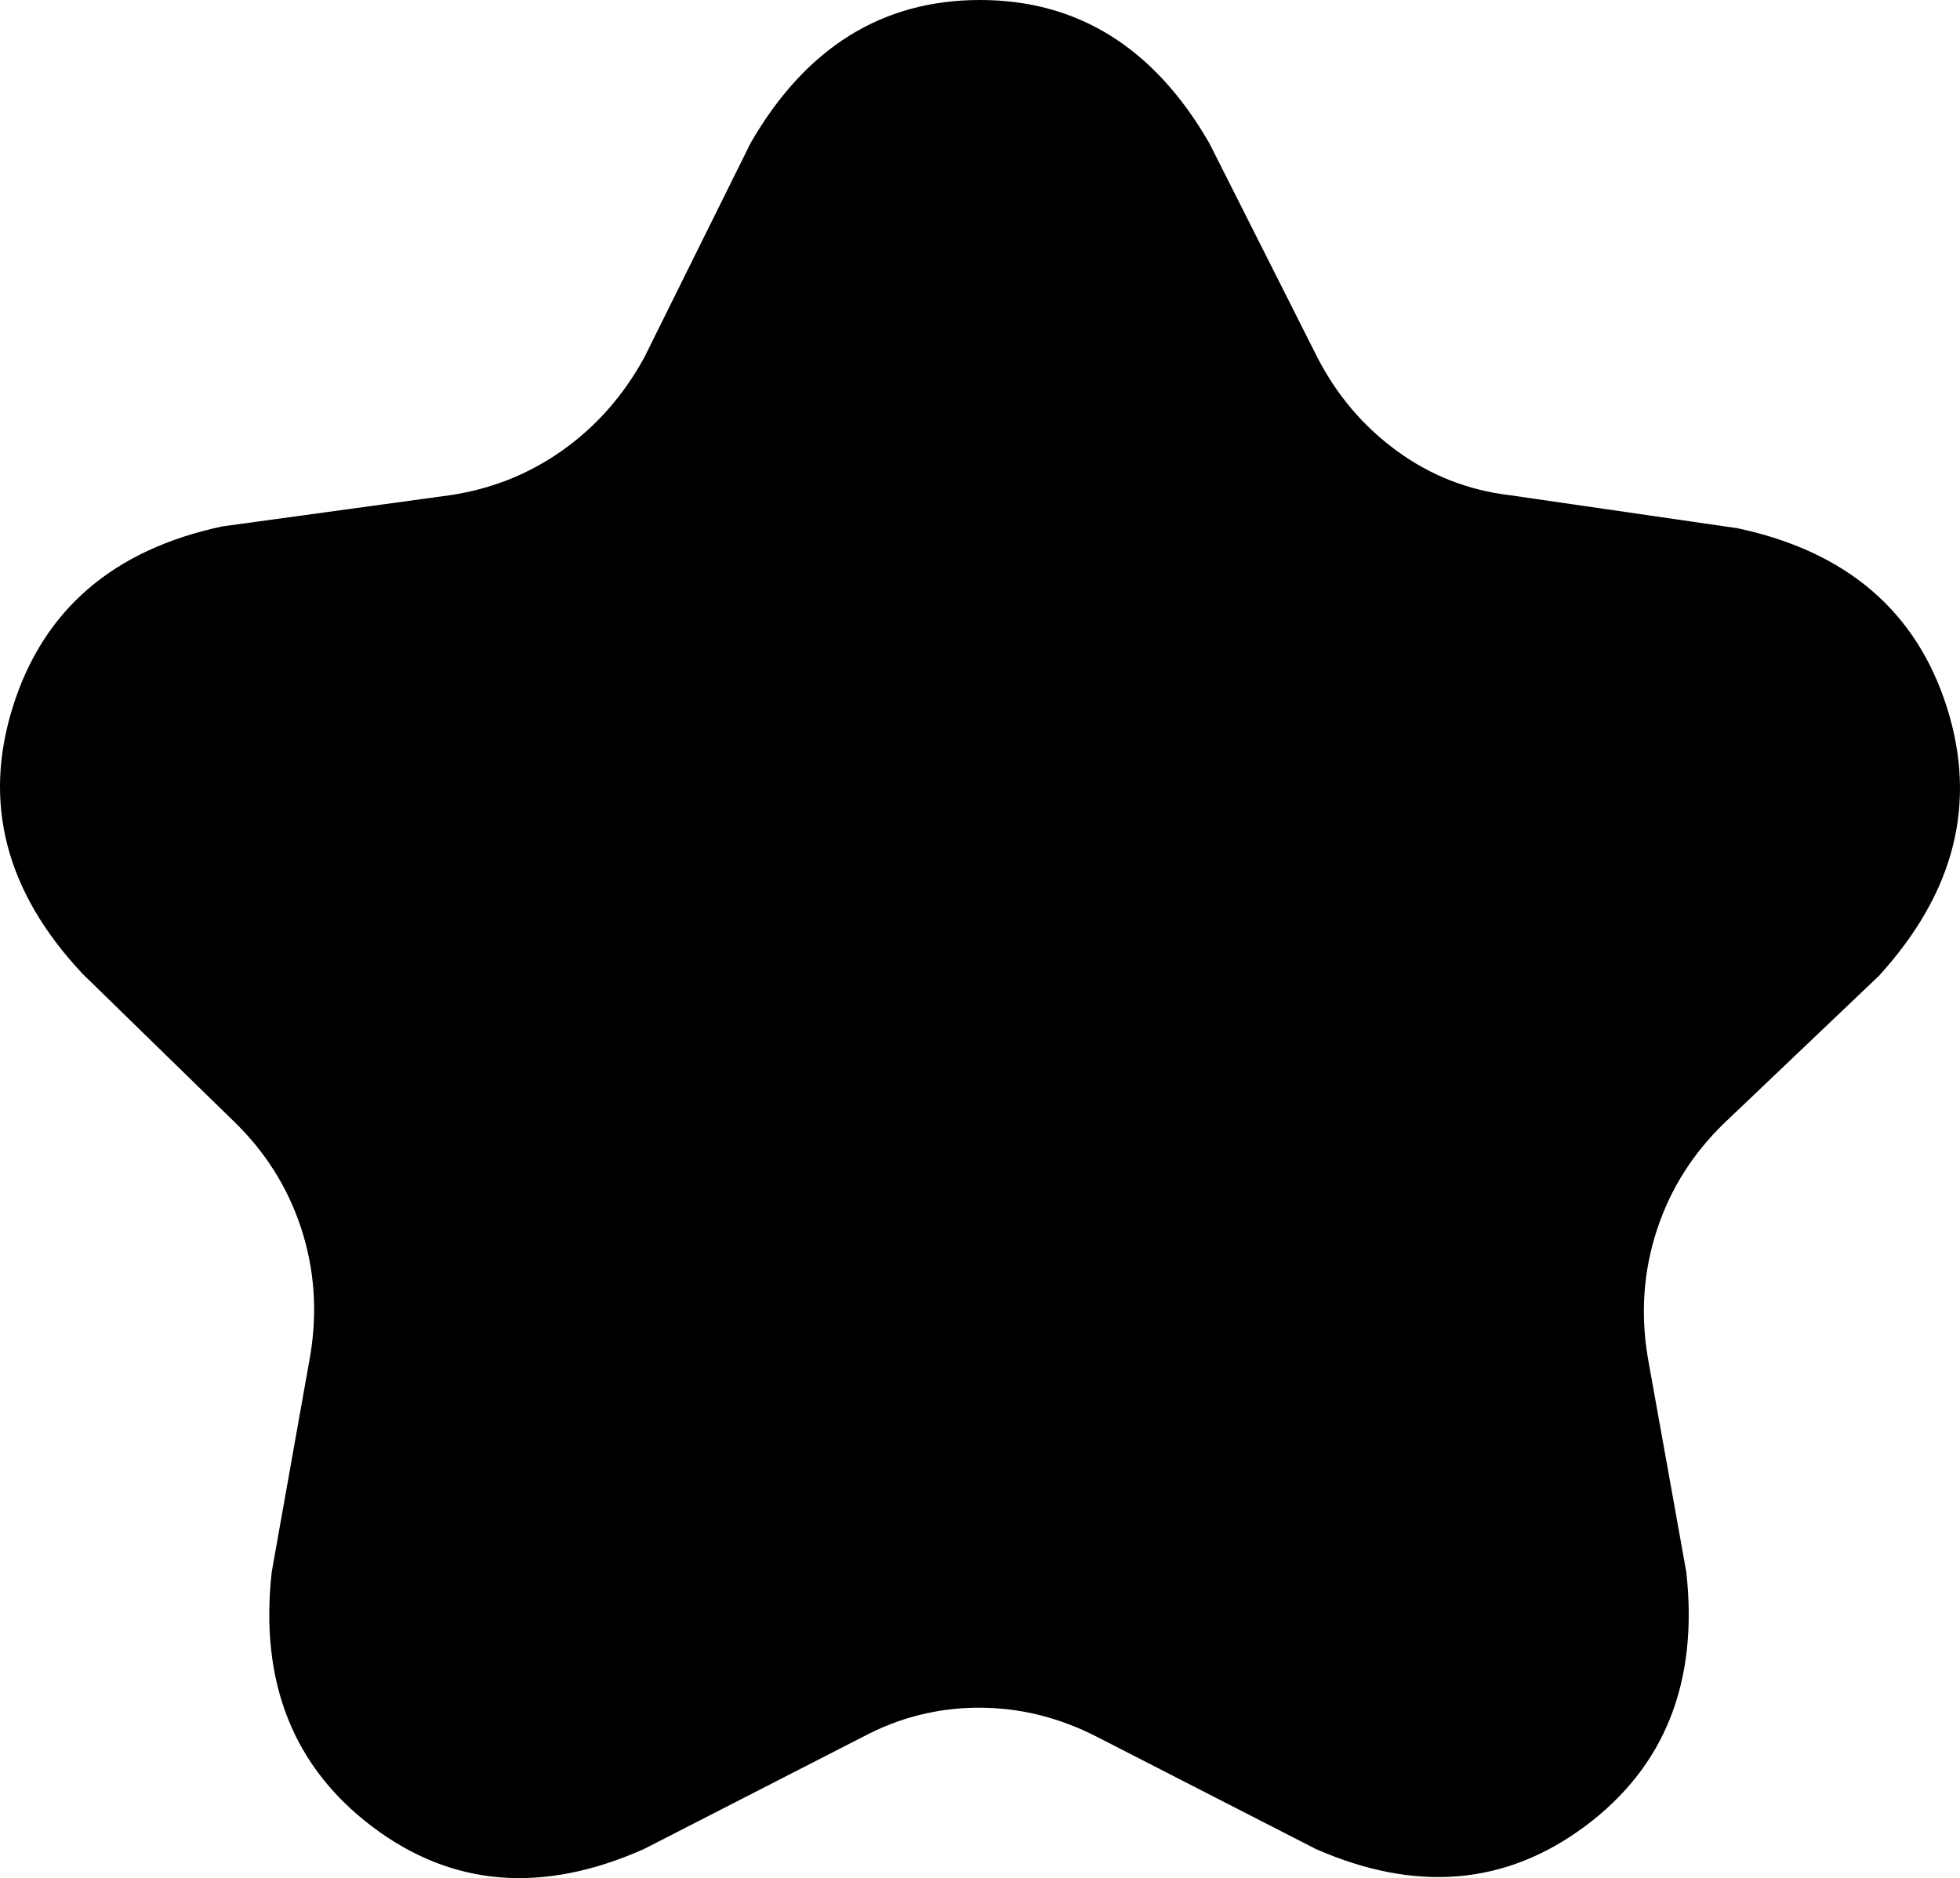 <svg xmlns="http://www.w3.org/2000/svg" viewBox="-0.102 -127.919 1068.286 1023.919"><path d="M659-49.92L718 67.08Q734 98.08 761.50 118.08Q789 138.08 823 142.08L947 160.08Q1036 179.08 1061 257.58Q1086 336.08 1024 404.08L940 484.08Q914 509.08 903 542.58Q892 576.08 898 612.08L919 729.08Q929 819.08 864 867.58Q799 916.08 717 880.08L598 819.08Q567 803.08 533.50 803.08Q500 803.08 470 819.08L351 880.08Q268 917.08 203 868.08Q138 819.08 148 729.08L169 611.08Q175 575.08 164 541.58Q153 508.08 127 483.08L45 403.08Q-18 336.08 7 257.08Q32 178.08 121 159.08L245 142.08Q279 137.08 306.50 117.58Q334 98.08 351 67.08L409-49.92Q454-127.92 534-127.92Q614-127.92 659-49.92Z"/></svg>